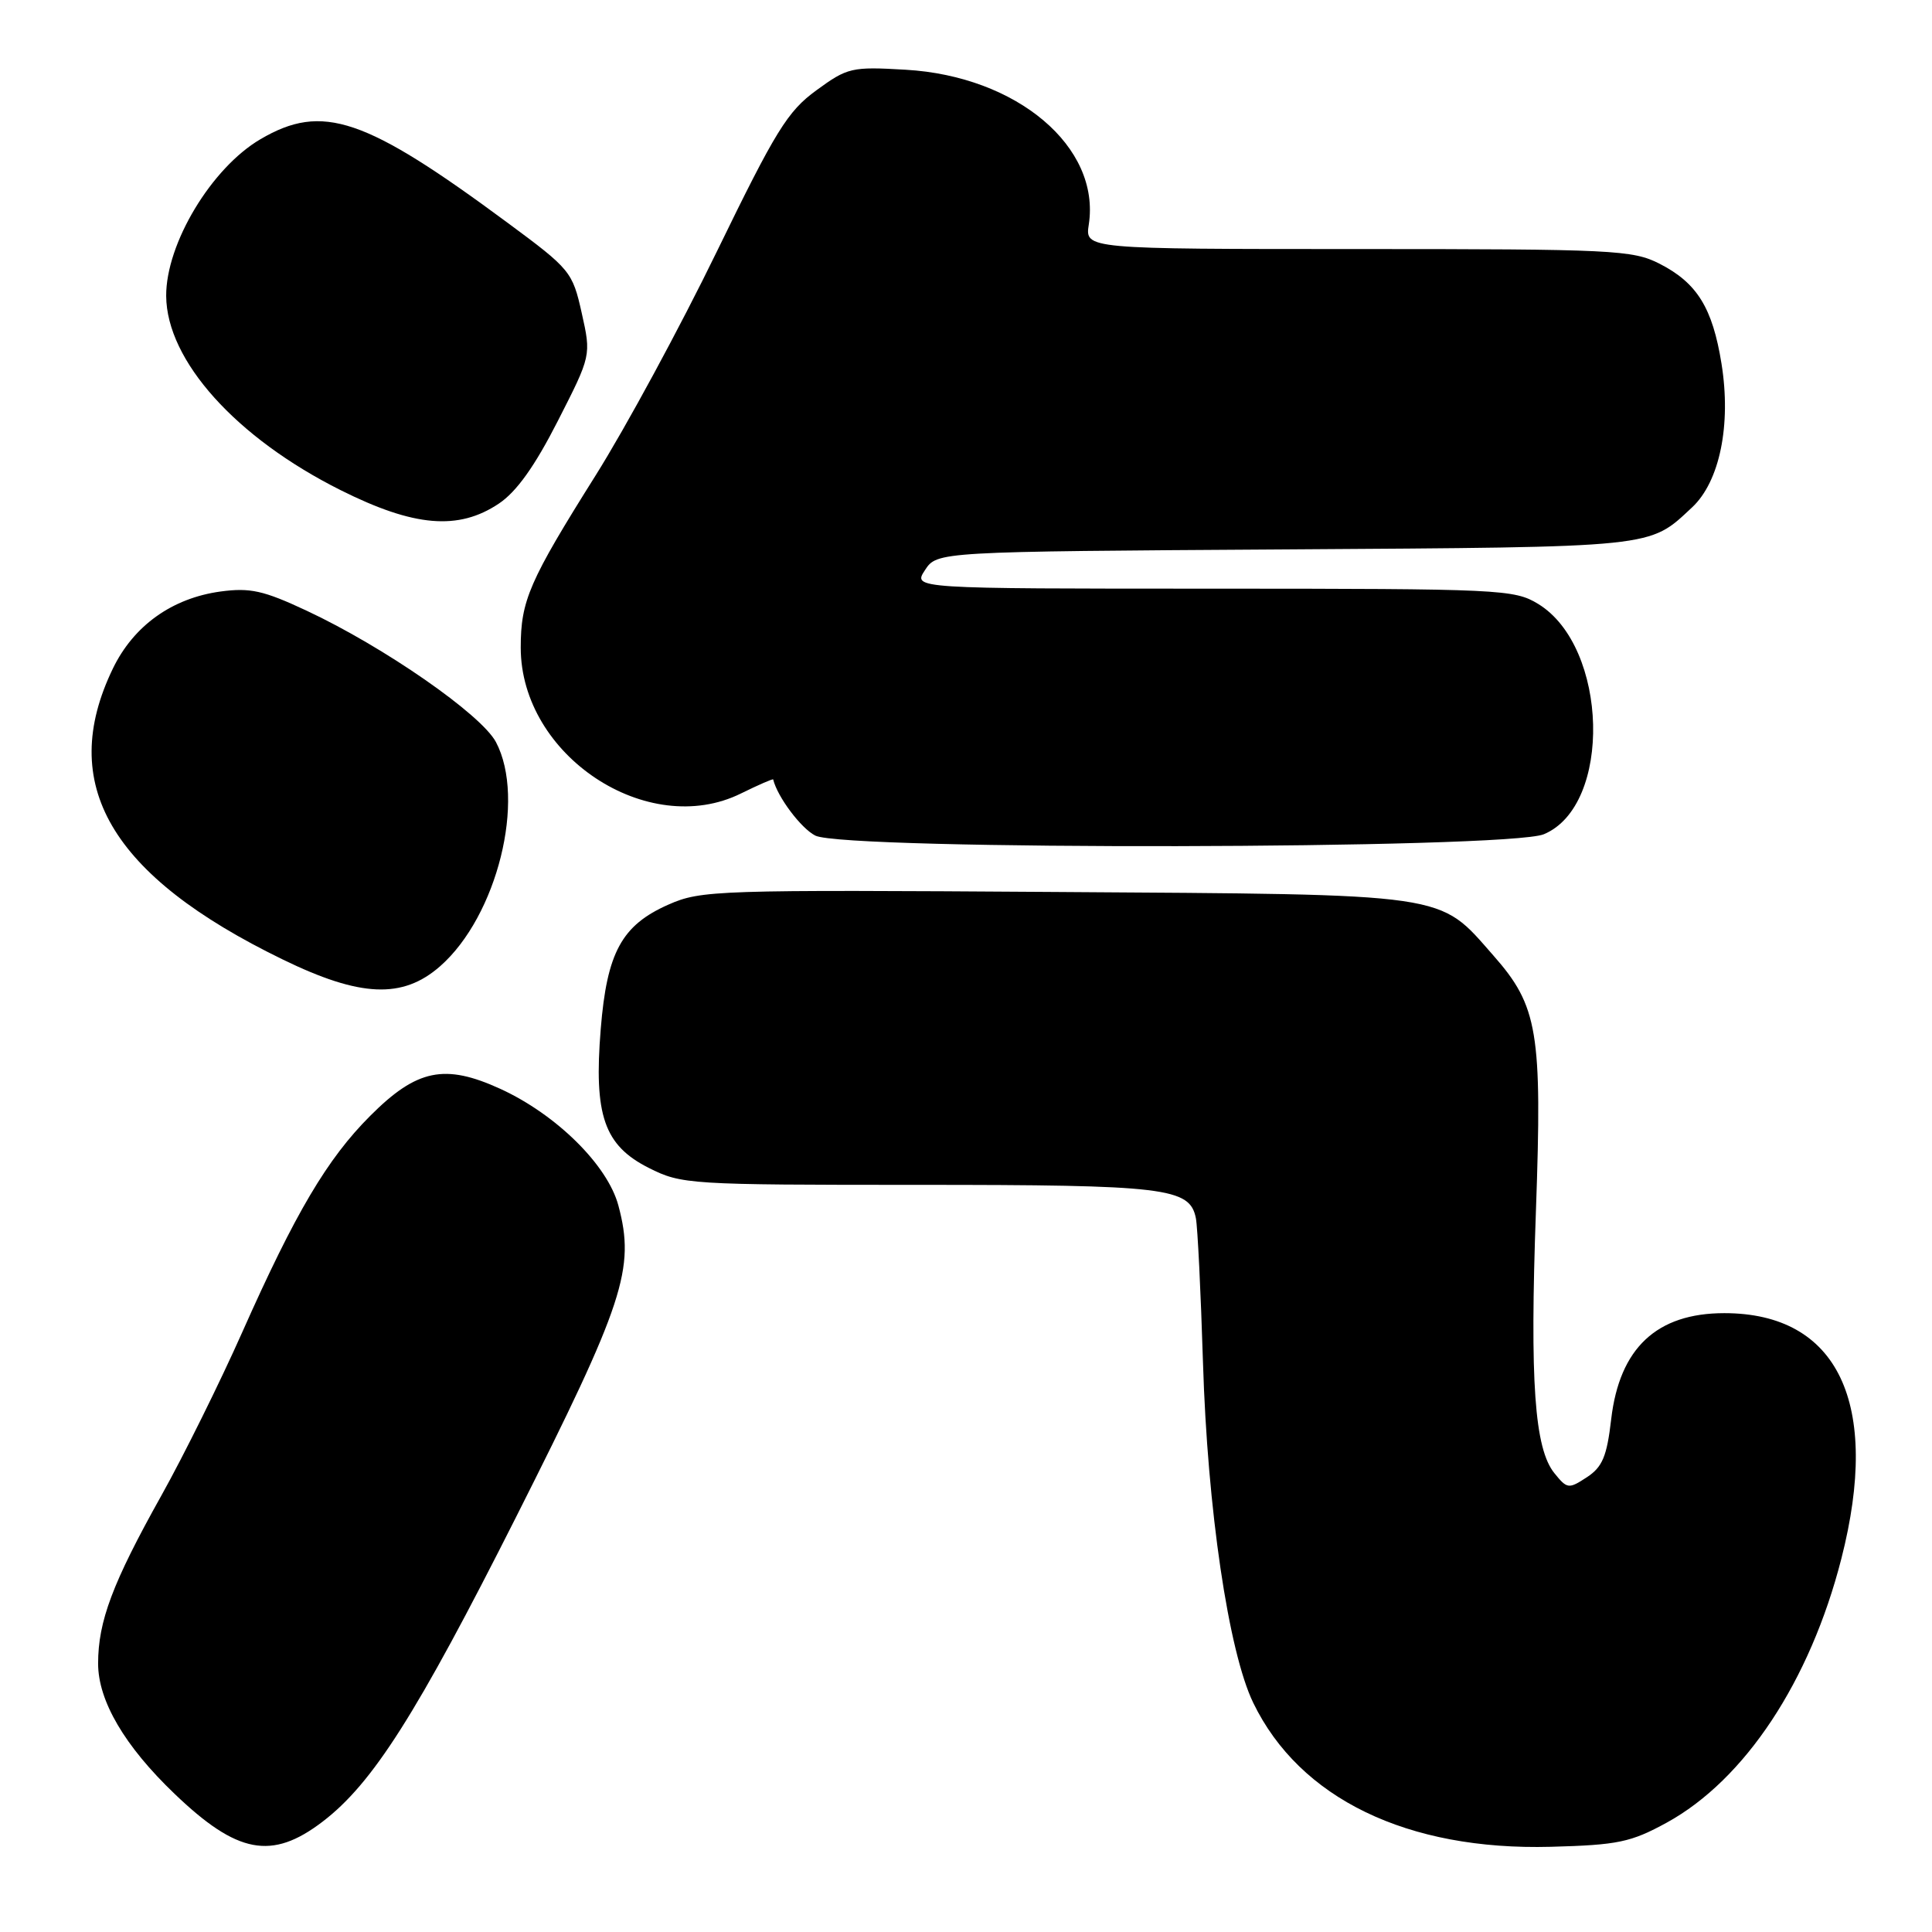 <?xml version="1.0" encoding="UTF-8" standalone="no"?>
<!DOCTYPE svg PUBLIC "-//W3C//DTD SVG 1.1//EN" "http://www.w3.org/Graphics/SVG/1.1/DTD/svg11.dtd" >
<svg xmlns="http://www.w3.org/2000/svg" xmlns:xlink="http://www.w3.org/1999/xlink" version="1.1" viewBox="0 0 256 256">
 <g >
 <path fill="currentColor"
d=" M 42.73 241.39 C 49.38 236.32 55.20 227.15 68.39 201.00 C 82.71 172.59 84.18 168.12 81.94 159.74 C 80.51 154.38 73.72 147.68 66.30 144.28 C 58.93 140.91 55.23 141.67 49.07 147.84 C 43.36 153.54 39.14 160.69 32.11 176.50 C 29.18 183.10 24.35 192.86 21.37 198.19 C 14.91 209.75 13.00 214.83 13.00 220.43 C 13.00 225.36 16.51 231.36 23.13 237.69 C 31.43 245.65 36.01 246.52 42.73 241.39 Z  M 220.85 241.51 C 231.20 235.83 239.84 222.78 243.99 206.53 C 249.25 185.96 243.55 174.00 228.48 174.00 C 219.52 174.00 214.59 178.63 213.49 188.06 C 212.92 192.98 212.33 194.39 210.27 195.74 C 207.86 197.32 207.66 197.30 205.97 195.21 C 203.33 191.95 202.70 183.13 203.52 160.40 C 204.36 136.76 203.79 133.31 197.89 126.62 C 190.52 118.24 192.59 118.54 139.79 118.19 C 94.92 117.89 92.89 117.95 88.56 119.87 C 82.38 122.60 80.42 126.21 79.60 136.35 C 78.67 147.78 80.05 151.77 85.96 154.75 C 90.31 156.94 91.26 157.00 121.66 157.00 C 154.50 157.00 157.66 157.38 158.46 161.42 C 158.69 162.56 159.11 171.15 159.40 180.50 C 159.99 199.95 162.78 218.85 166.06 225.63 C 172.21 238.32 186.47 245.22 205.50 244.71 C 214.40 244.47 216.09 244.11 220.85 241.51 Z  M 58.32 128.03 C 65.88 121.39 69.73 105.90 65.71 98.32 C 63.76 94.66 50.87 85.71 40.63 80.92 C 34.91 78.24 33.14 77.85 29.21 78.38 C 22.80 79.26 17.71 82.90 14.96 88.58 C 7.55 103.90 14.62 116.03 37.45 127.13 C 47.75 132.15 53.35 132.39 58.32 128.03 Z  M 204.57 110.54 C 213.66 106.74 213.13 85.71 203.81 80.02 C 200.64 78.09 198.85 78.01 160.73 78.00 C 120.95 78.00 120.95 78.00 122.56 75.55 C 124.17 73.09 124.17 73.09 170.33 72.80 C 219.80 72.48 218.43 72.62 224.21 67.23 C 227.87 63.81 229.41 56.30 228.11 48.20 C 226.92 40.79 224.87 37.48 219.89 34.94 C 216.33 33.13 213.75 33.00 179.93 33.00 C 143.77 33.00 143.77 33.00 144.27 29.75 C 145.85 19.46 134.76 10.09 120.00 9.24 C 112.84 8.82 112.30 8.95 108.17 11.97 C 104.35 14.75 102.78 17.31 94.99 33.32 C 90.13 43.32 82.90 56.67 78.92 63.00 C 70.12 77.01 69.00 79.58 69.00 85.81 C 69.00 100.11 85.82 111.25 98.18 105.14 C 100.50 104.00 102.42 103.16 102.45 103.28 C 103.02 105.61 106.14 109.76 108.03 110.72 C 111.94 112.70 199.80 112.53 204.57 110.54 Z  M 66.10 66.73 C 68.45 65.16 70.87 61.76 73.92 55.77 C 78.34 47.10 78.34 47.10 77.08 41.47 C 75.86 36.01 75.58 35.67 67.26 29.52 C 48.36 15.54 42.72 13.63 34.52 18.44 C 28.02 22.24 21.98 32.30 22.02 39.22 C 22.08 47.78 31.27 58.01 45.14 64.95 C 54.87 69.82 60.74 70.32 66.10 66.73 Z "/>
</g>
</svg>